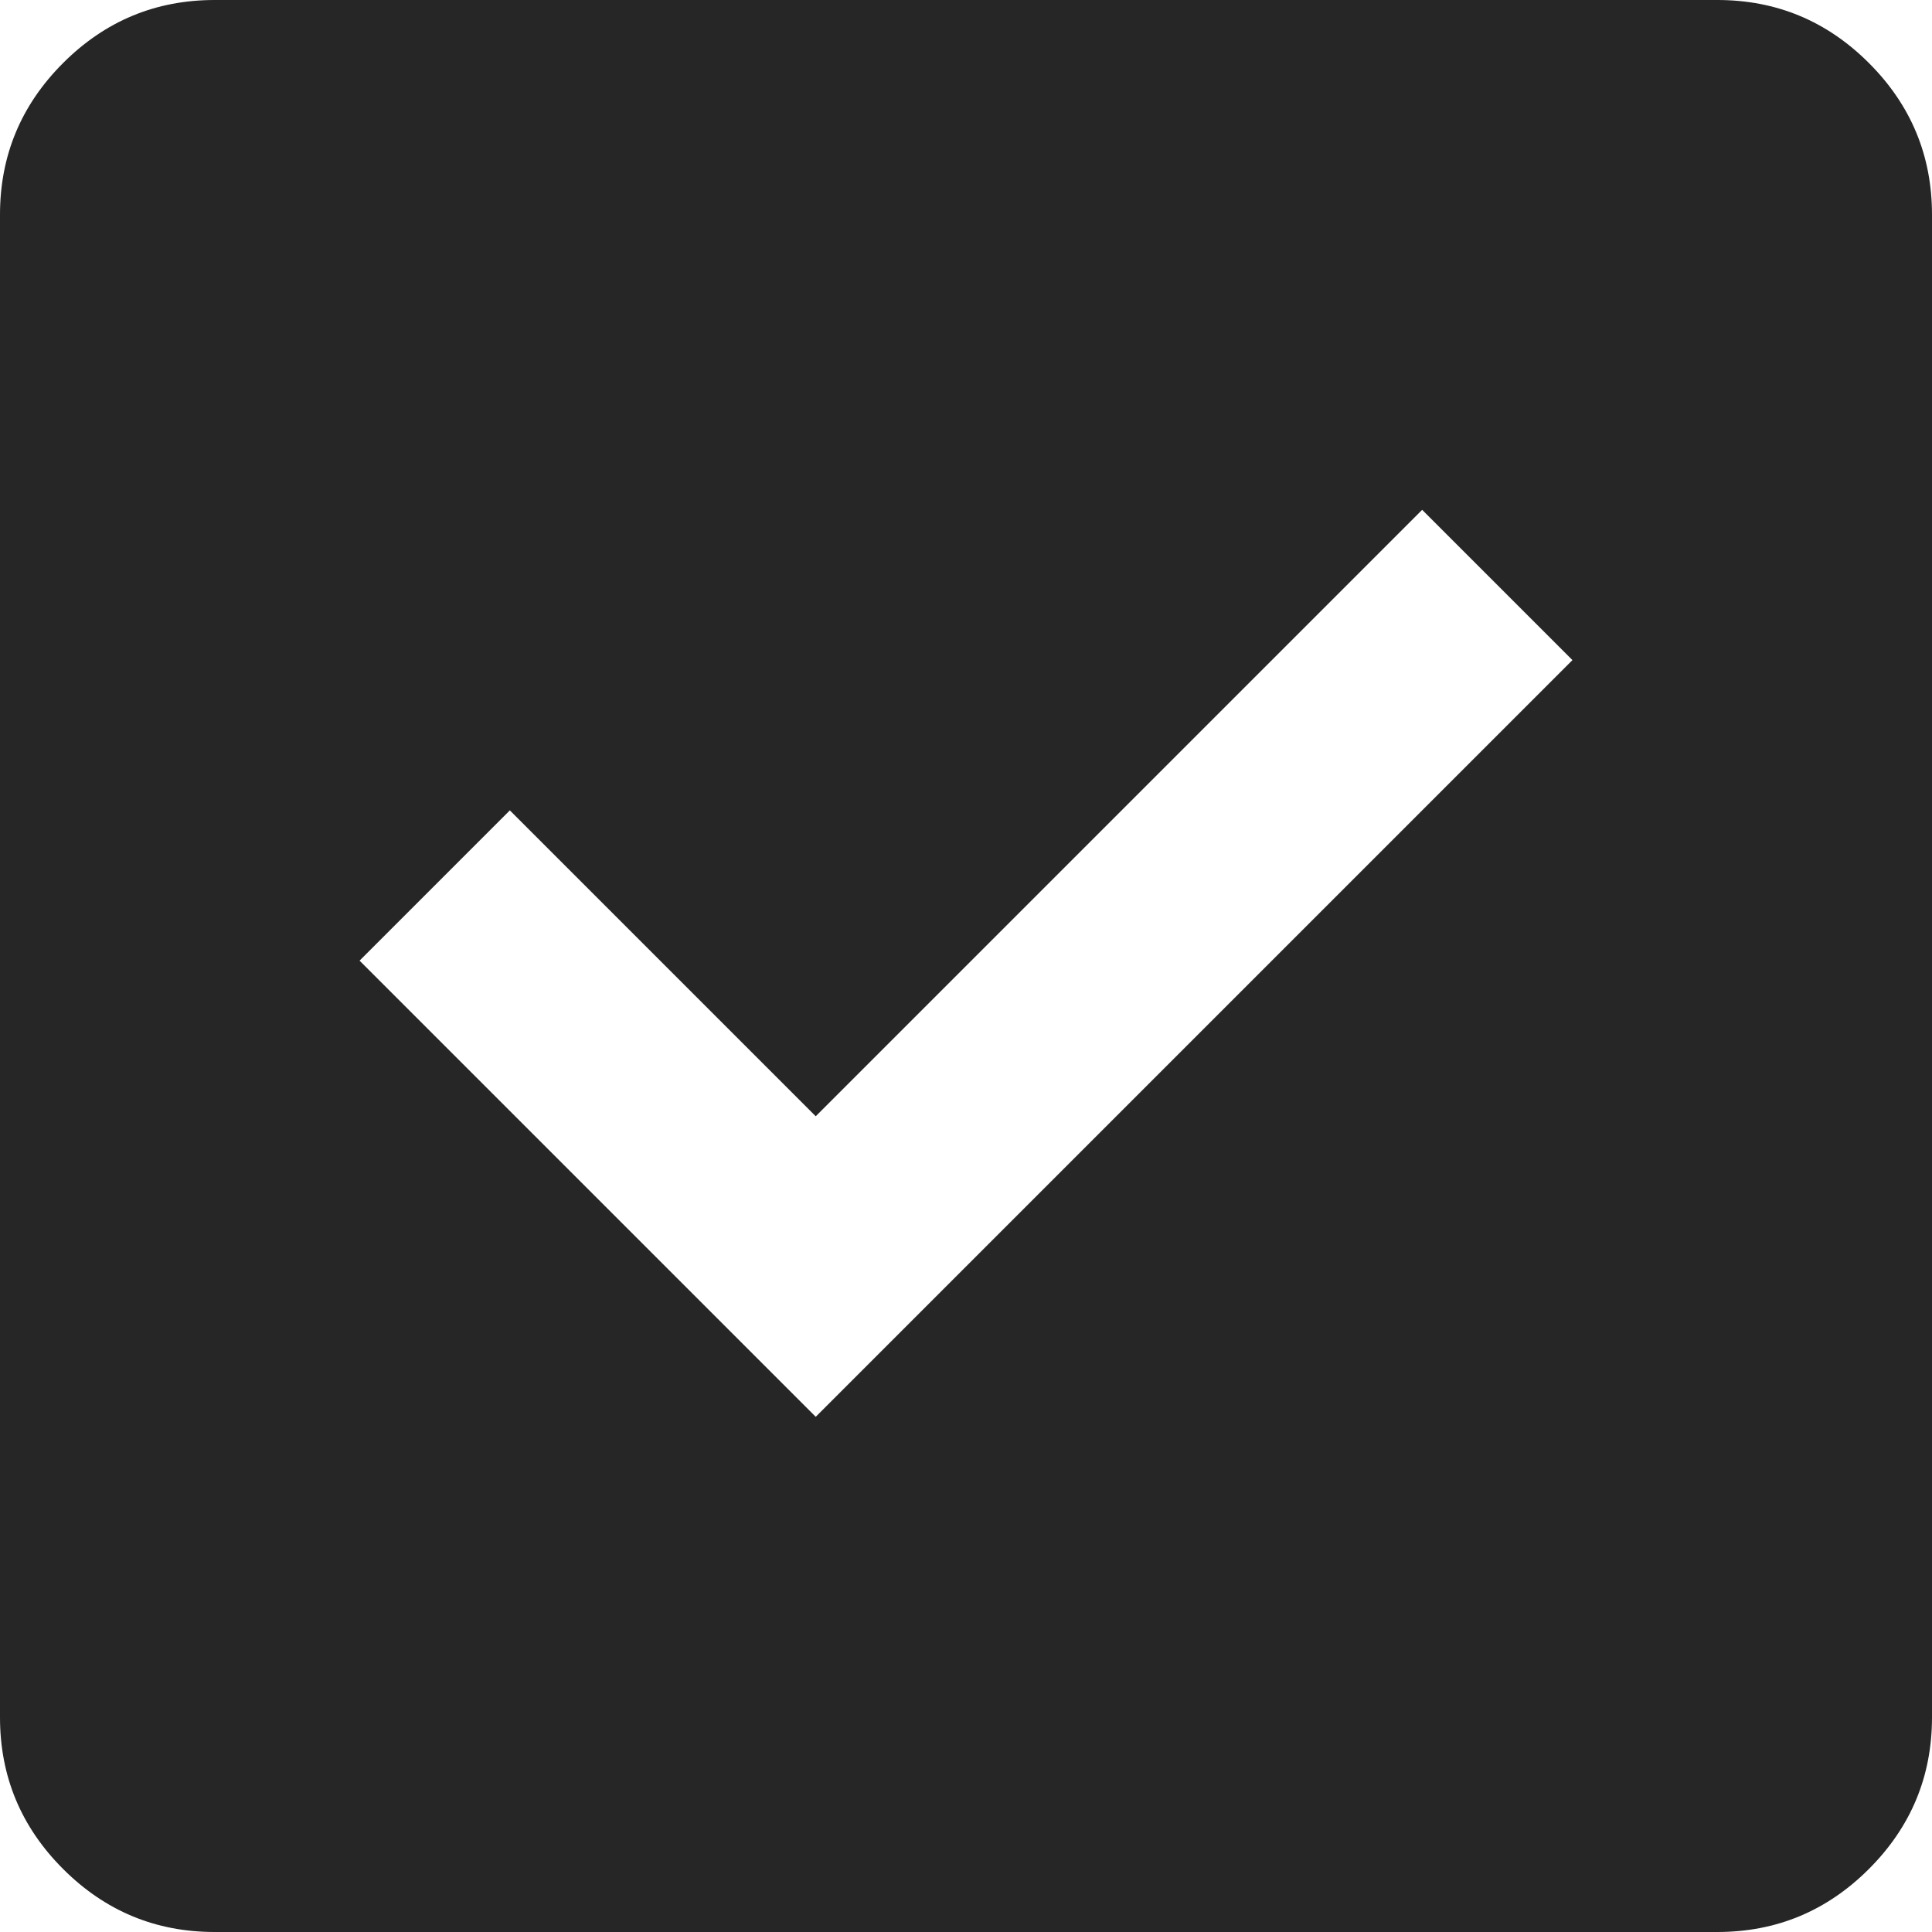 <svg
  viewBox='120 -840 720 720'
  width='24px'
  height='24px'
  fill='#262626'
  aria-label='check box fill'
>
  <path
    d='m424-312 282-282-56-56-226 226-114-114-56 56 170 170ZM200-120q-33 0-56.5-23.5T120-200v-560q0-33 23.5-56.5T200-840h560q33 0 56.5 23.5T840-760v560q0 33-23.5 56.5T760-120H200Z'
  >
  </path>
  <title>check box fill</title>
</svg>
